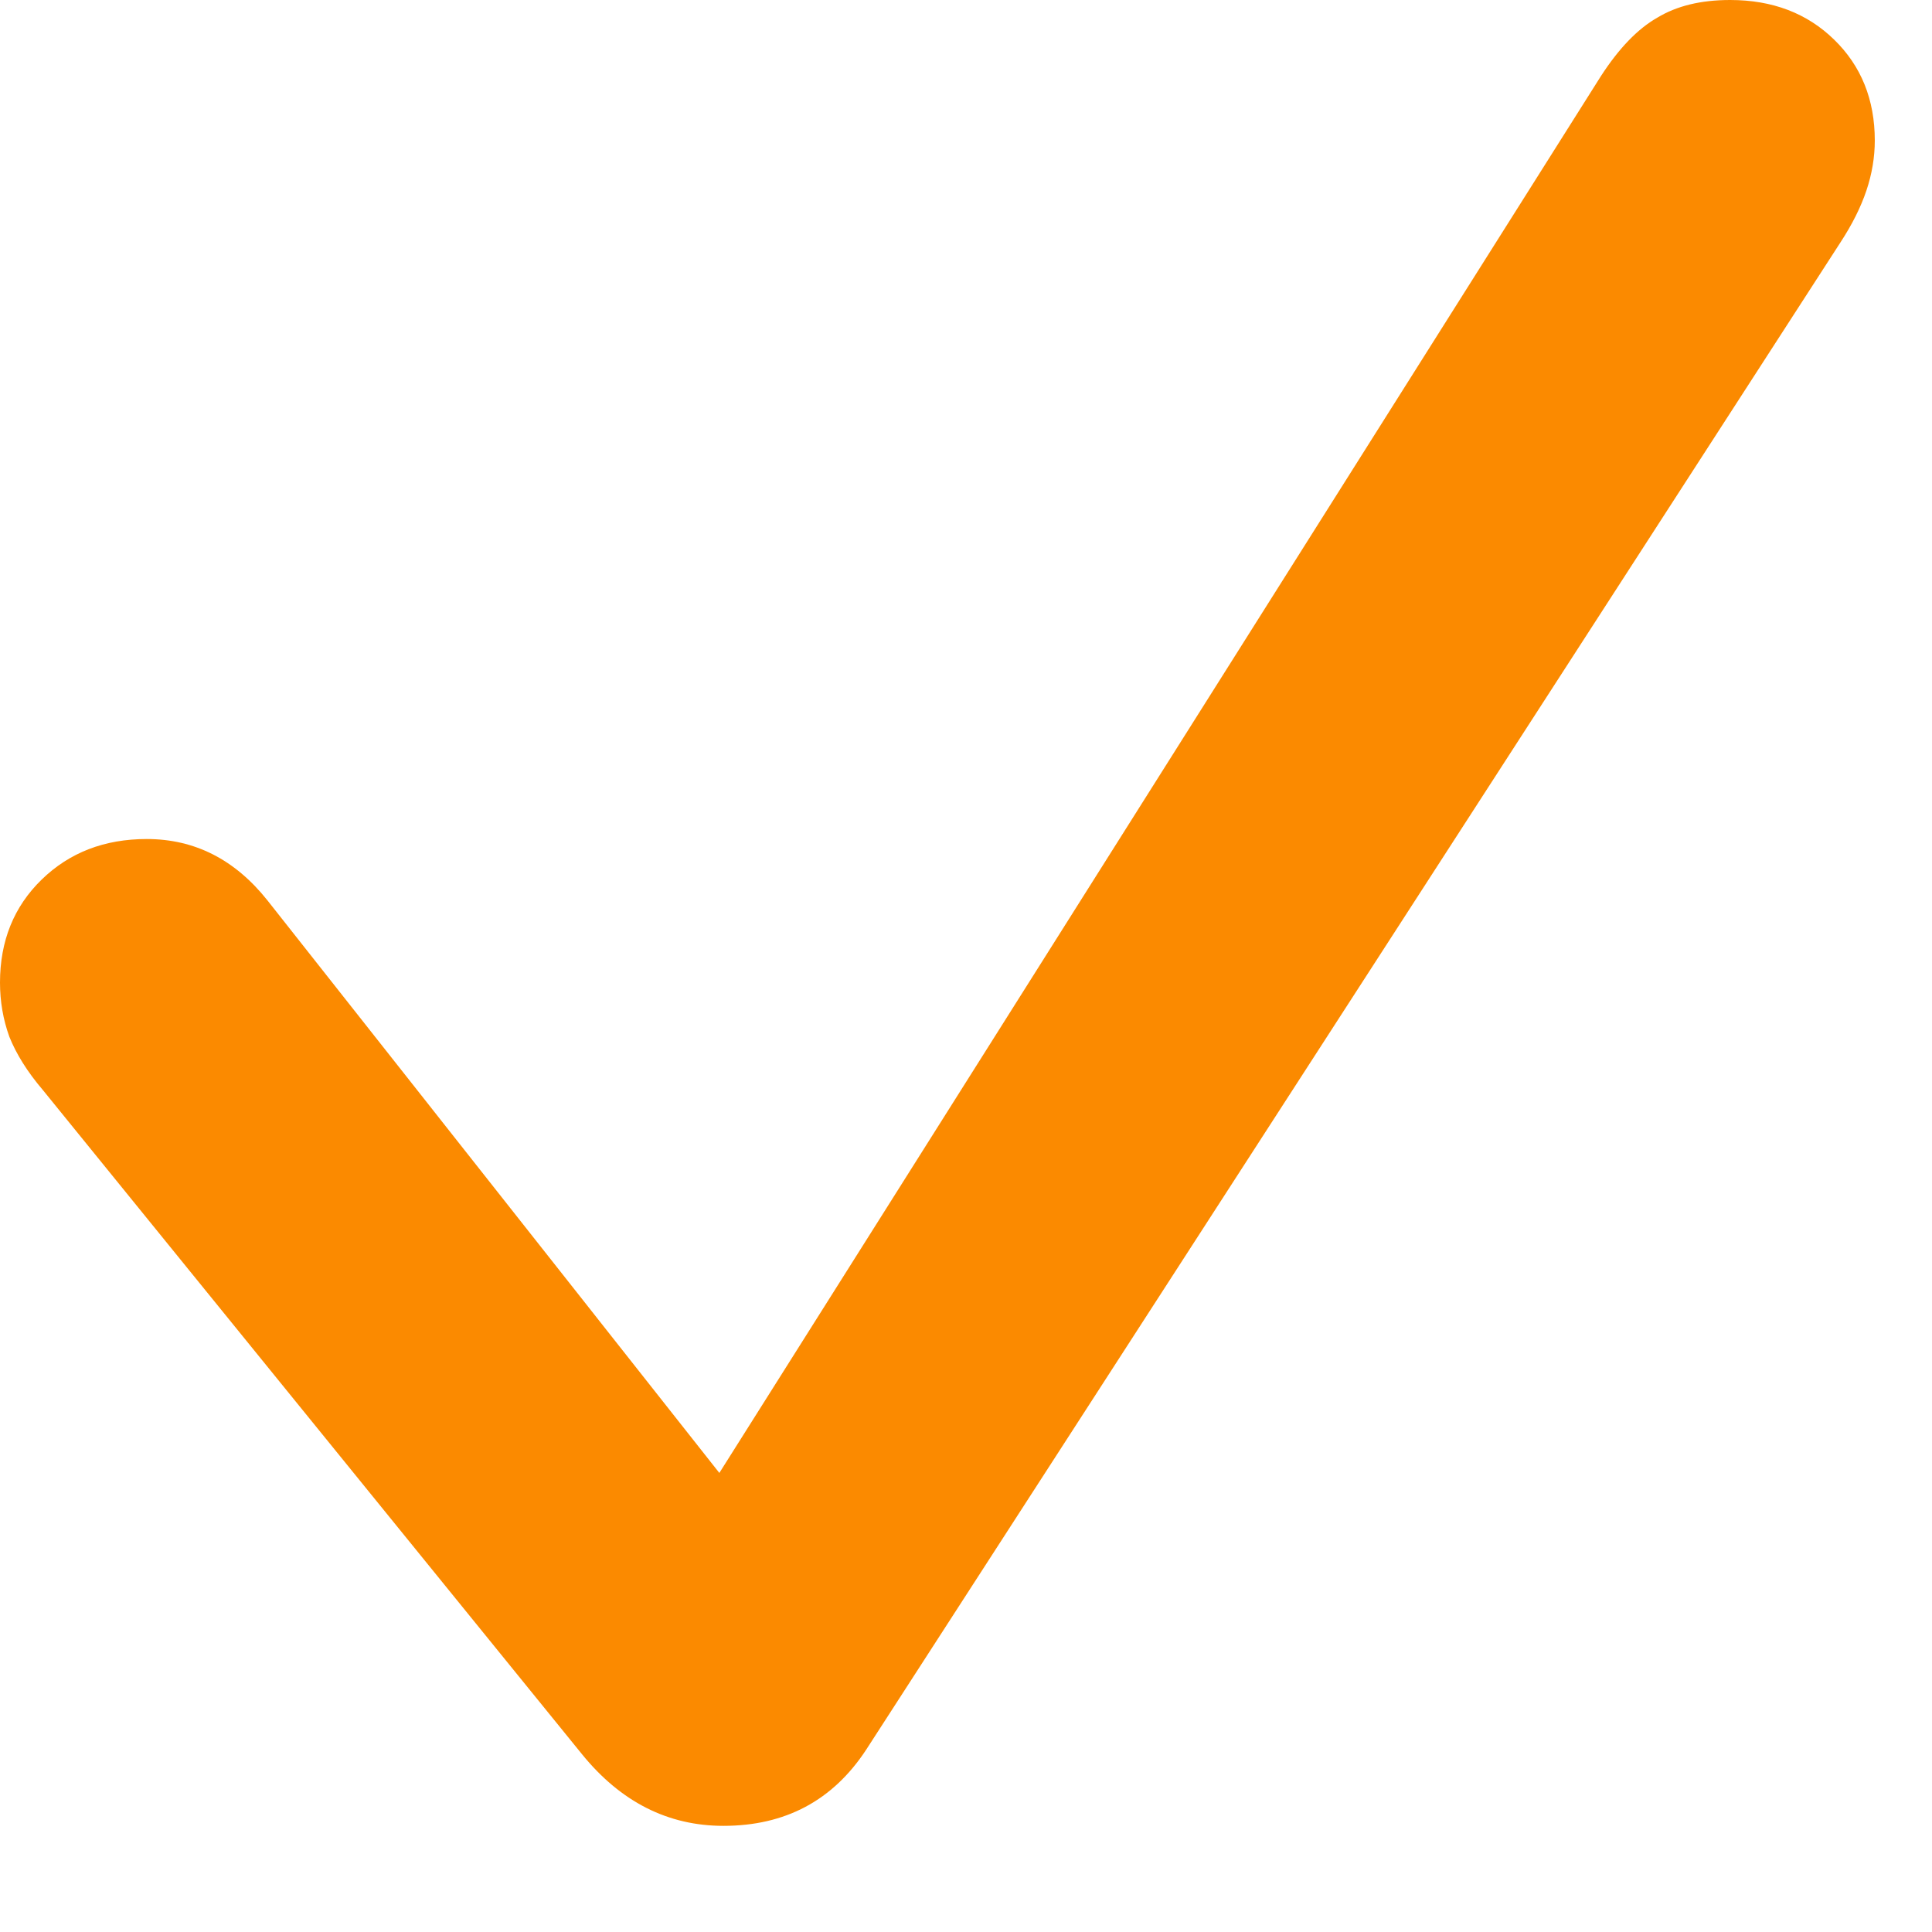 <svg width="18" height="18" viewBox="0 0 18 18" fill="none" xmlns="http://www.w3.org/2000/svg">
<path d="M6.74 17.011C7.316 17.011 7.759 16.775 8.069 16.303L17.146 2.26C17.256 2.092 17.337 1.93 17.389 1.775C17.441 1.62 17.467 1.464 17.467 1.309C17.467 0.928 17.34 0.614 17.088 0.369C16.836 0.123 16.513 0 16.119 0C15.847 0 15.621 0.055 15.44 0.165C15.259 0.268 15.084 0.449 14.916 0.708L6.702 13.723L2.492 8.389C2.189 8.008 1.814 7.817 1.367 7.817C0.973 7.817 0.647 7.943 0.388 8.195C0.129 8.447 0 8.767 0 9.155C0 9.33 0.029 9.498 0.087 9.659C0.152 9.821 0.255 9.986 0.398 10.154L5.421 16.342C5.783 16.788 6.223 17.011 6.74 17.011Z" fill="#FB8A00"/>
</svg>
